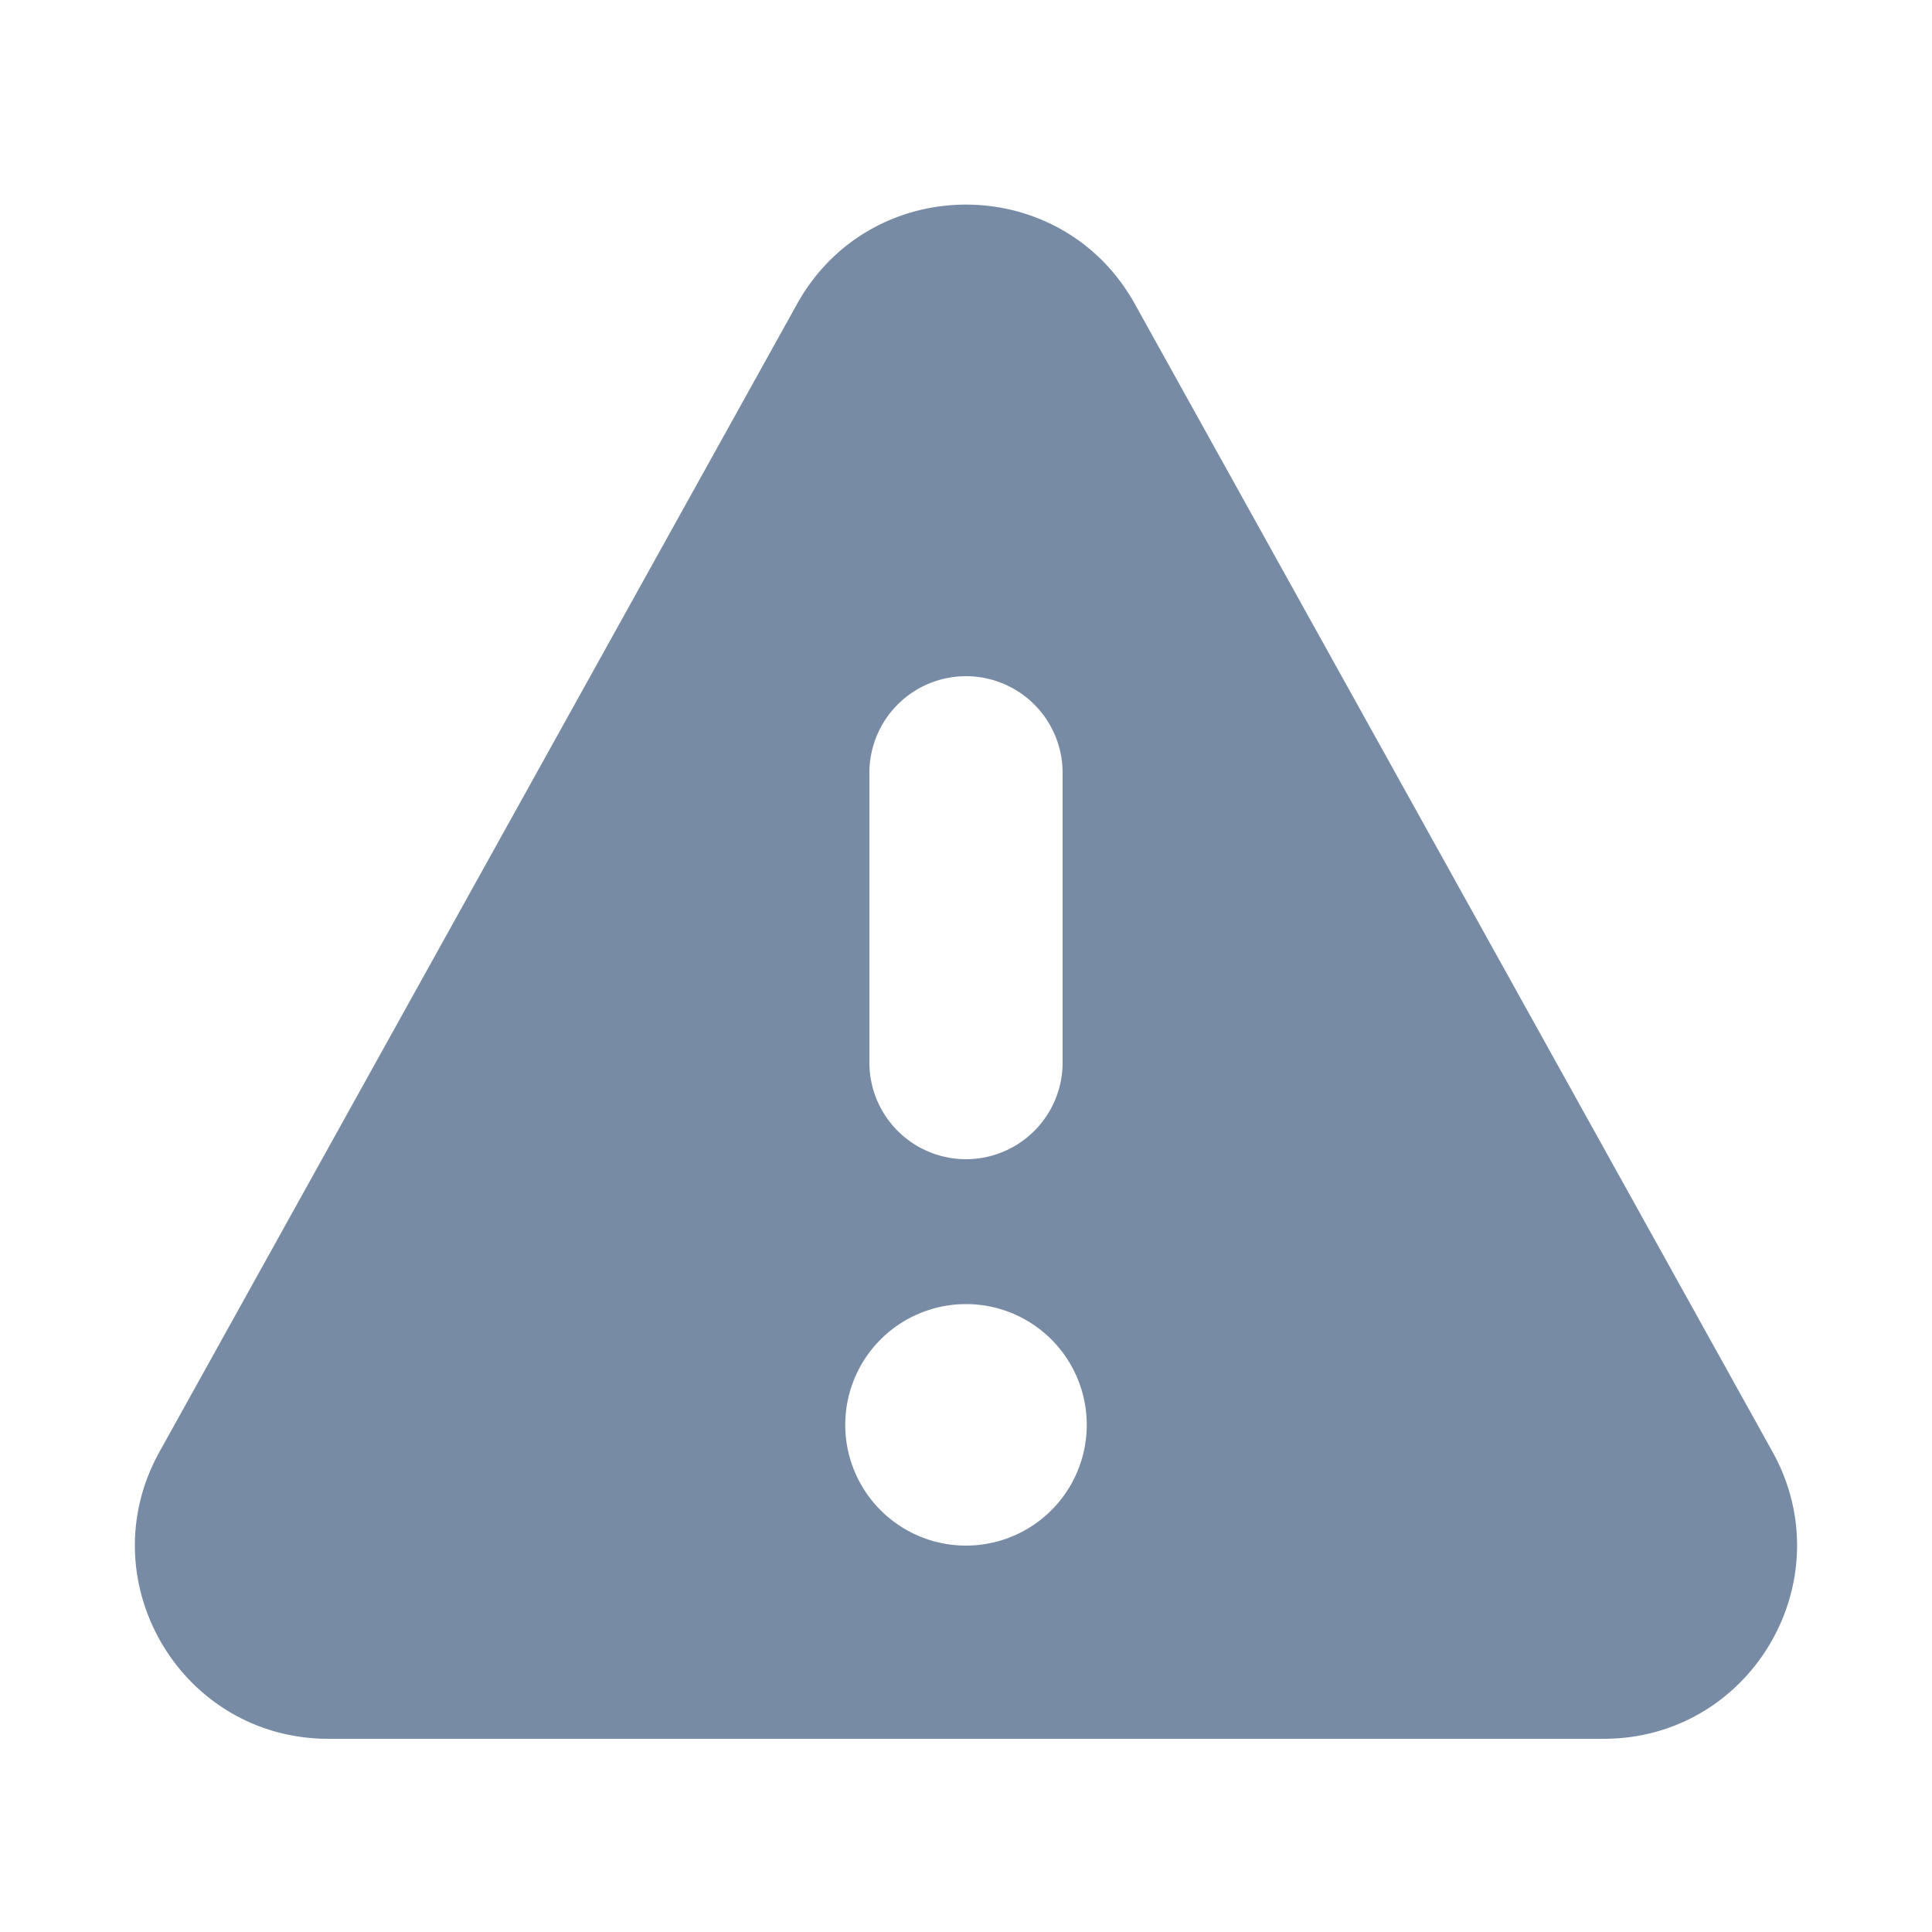 <svg xmlns="http://www.w3.org/2000/svg" width="20" height="20" fill="none"><path fill="#788BA5" fill-rule="evenodd" d="m11.748 3.147 6.601 11.882c.74 1.333-.223 2.971-1.748 2.971H3.399c-1.525 0-2.489-1.638-1.748-2.971l6.6-11.882c.763-1.372 2.735-1.372 3.497 0M10 7a1 1 0 0 1 1 1v3a1 1 0 1 1-2 0V8a1 1 0 0 1 1-1m1.25 7.75a1.25 1.25 0 1 1-2.5 0 1.25 1.25 0 0 1 2.5 0" clip-rule="evenodd"/></svg>